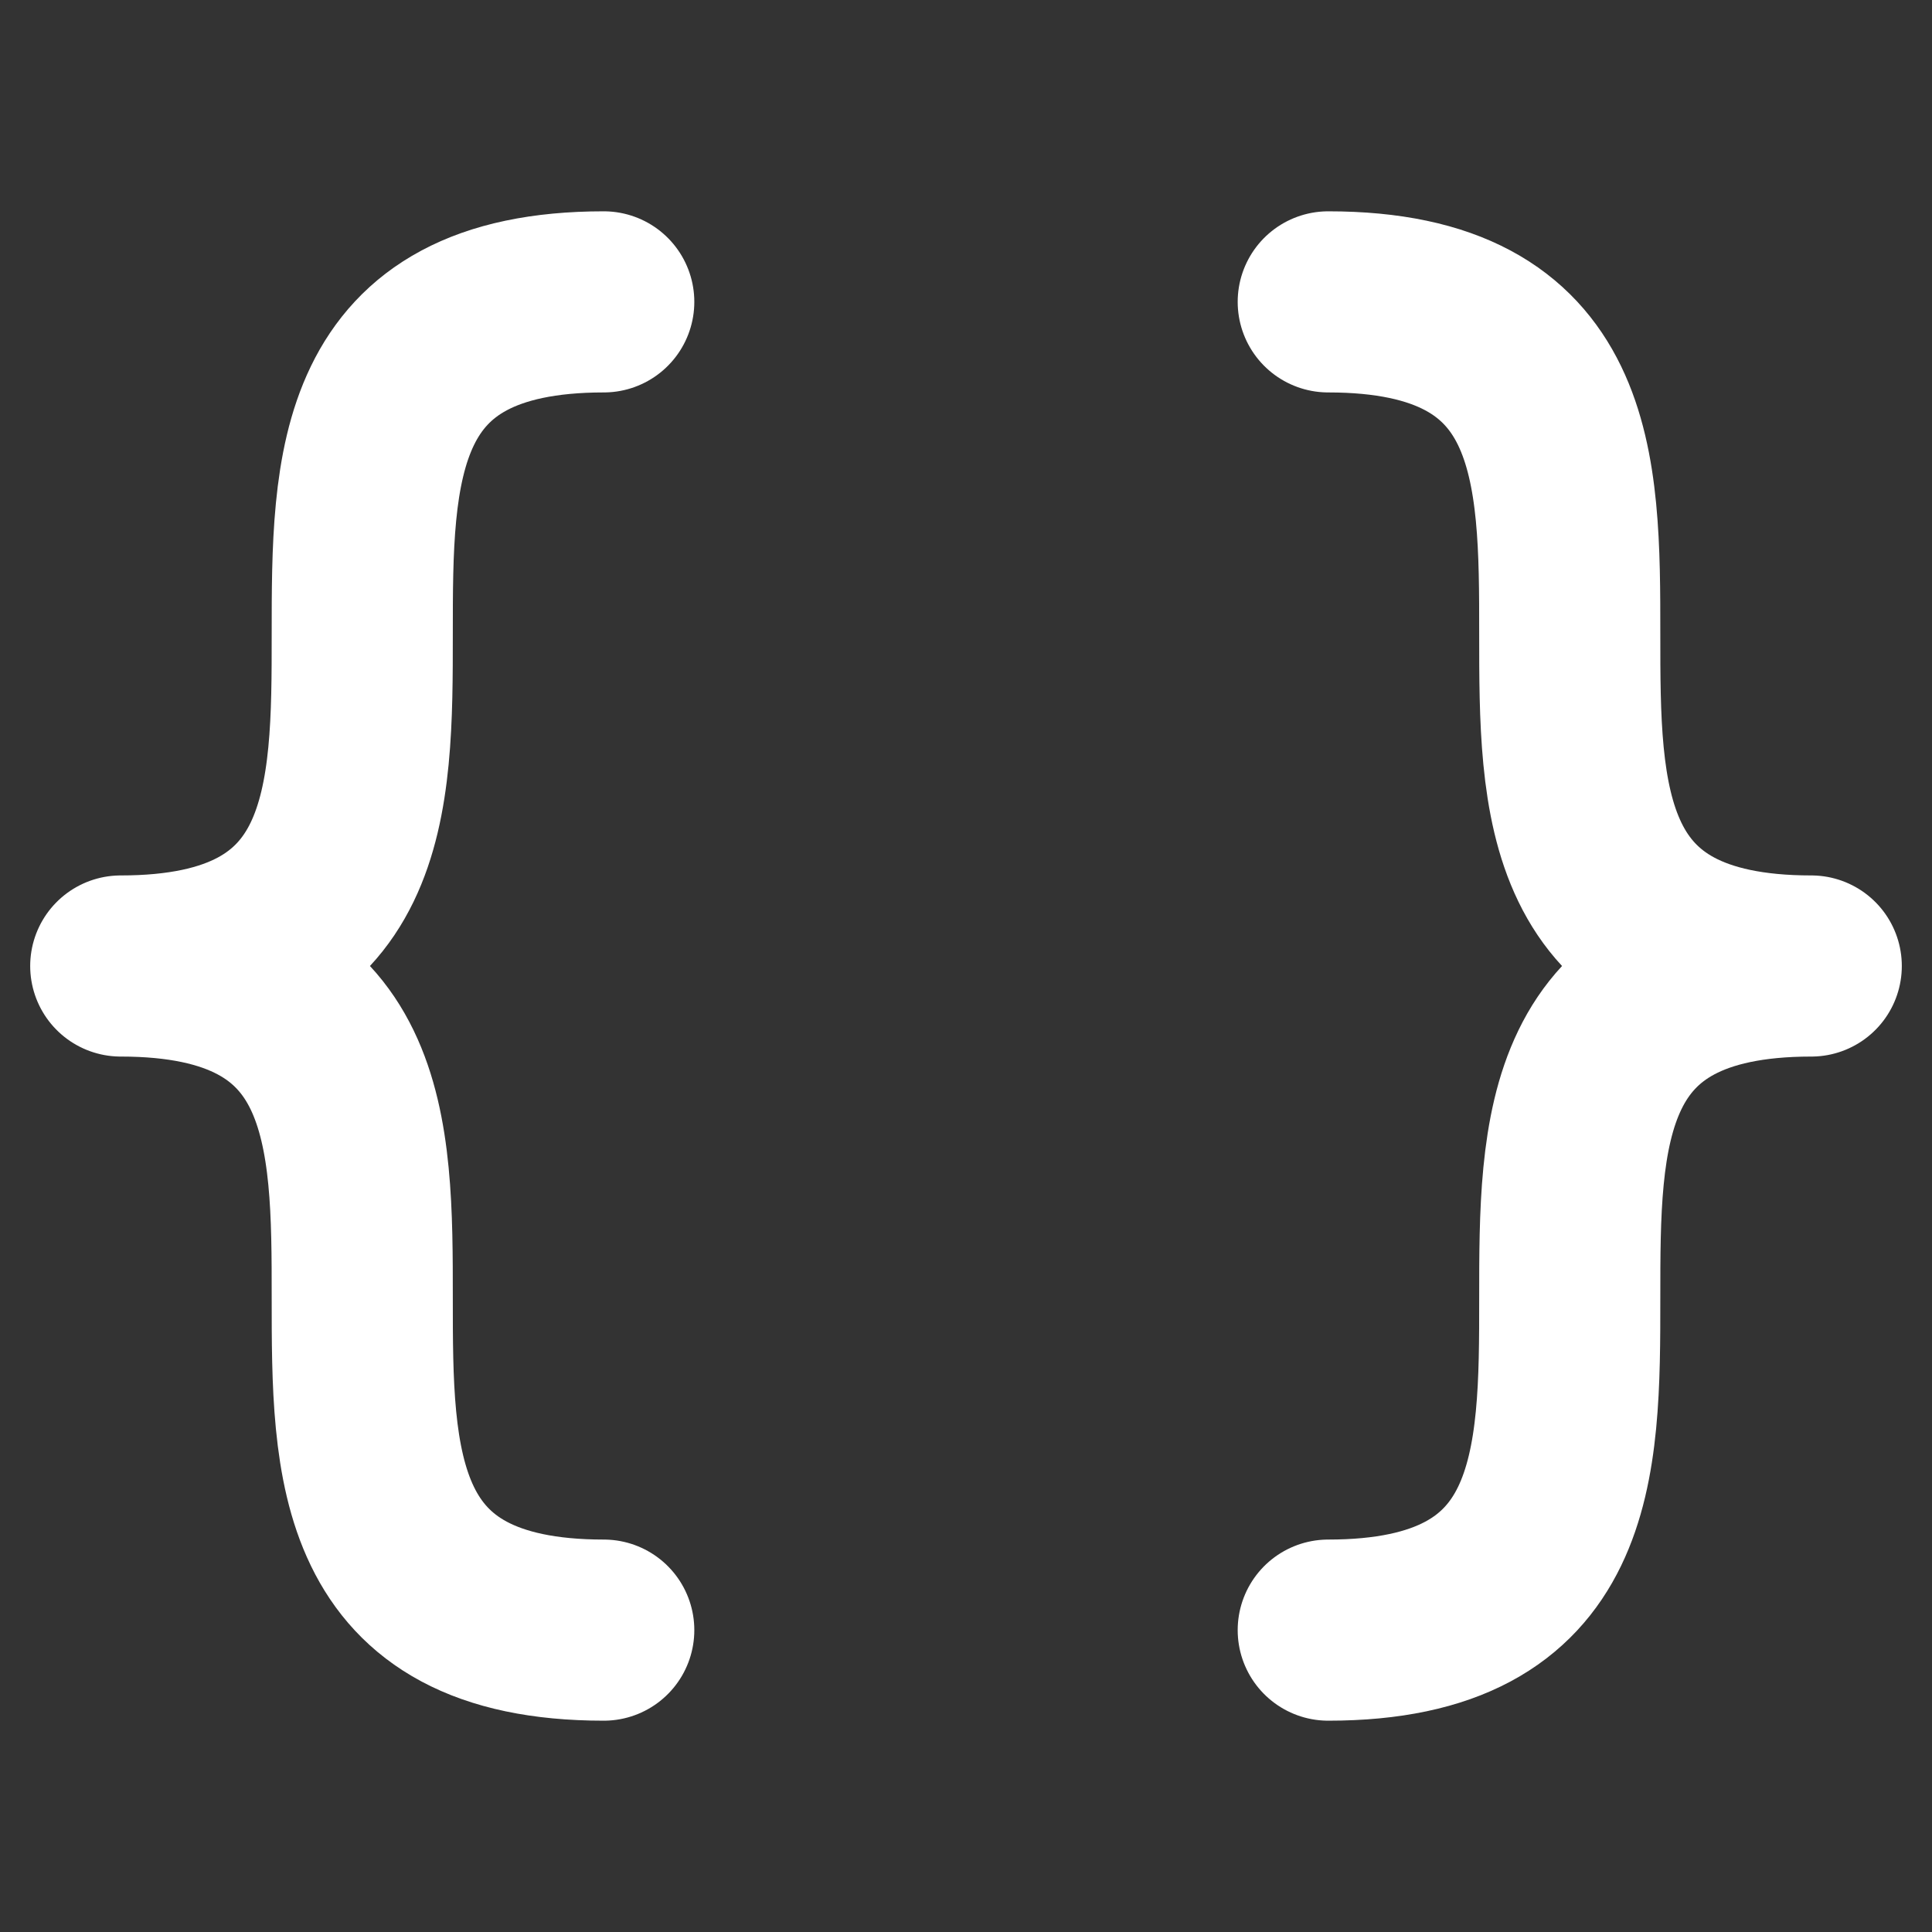 <svg width="160" height="160" viewBox="0 0 160 160" fill="none" xmlns="http://www.w3.org/2000/svg">
<rect x="0" y="0" width="160" height="160" fill="#333333" stroke="none"/>
<path d="M50 25C10 25 50 80 10 80C50 80 10 135 50 135" stroke="white" stroke-width="15" stroke-linecap="round" stroke-linejoin="round"/>
<path d="M110 25C150 25 110 80 150 80C110 80 150 135 110 135" stroke="white" stroke-width="15" stroke-linecap="round" stroke-linejoin="round"/>
</svg>
